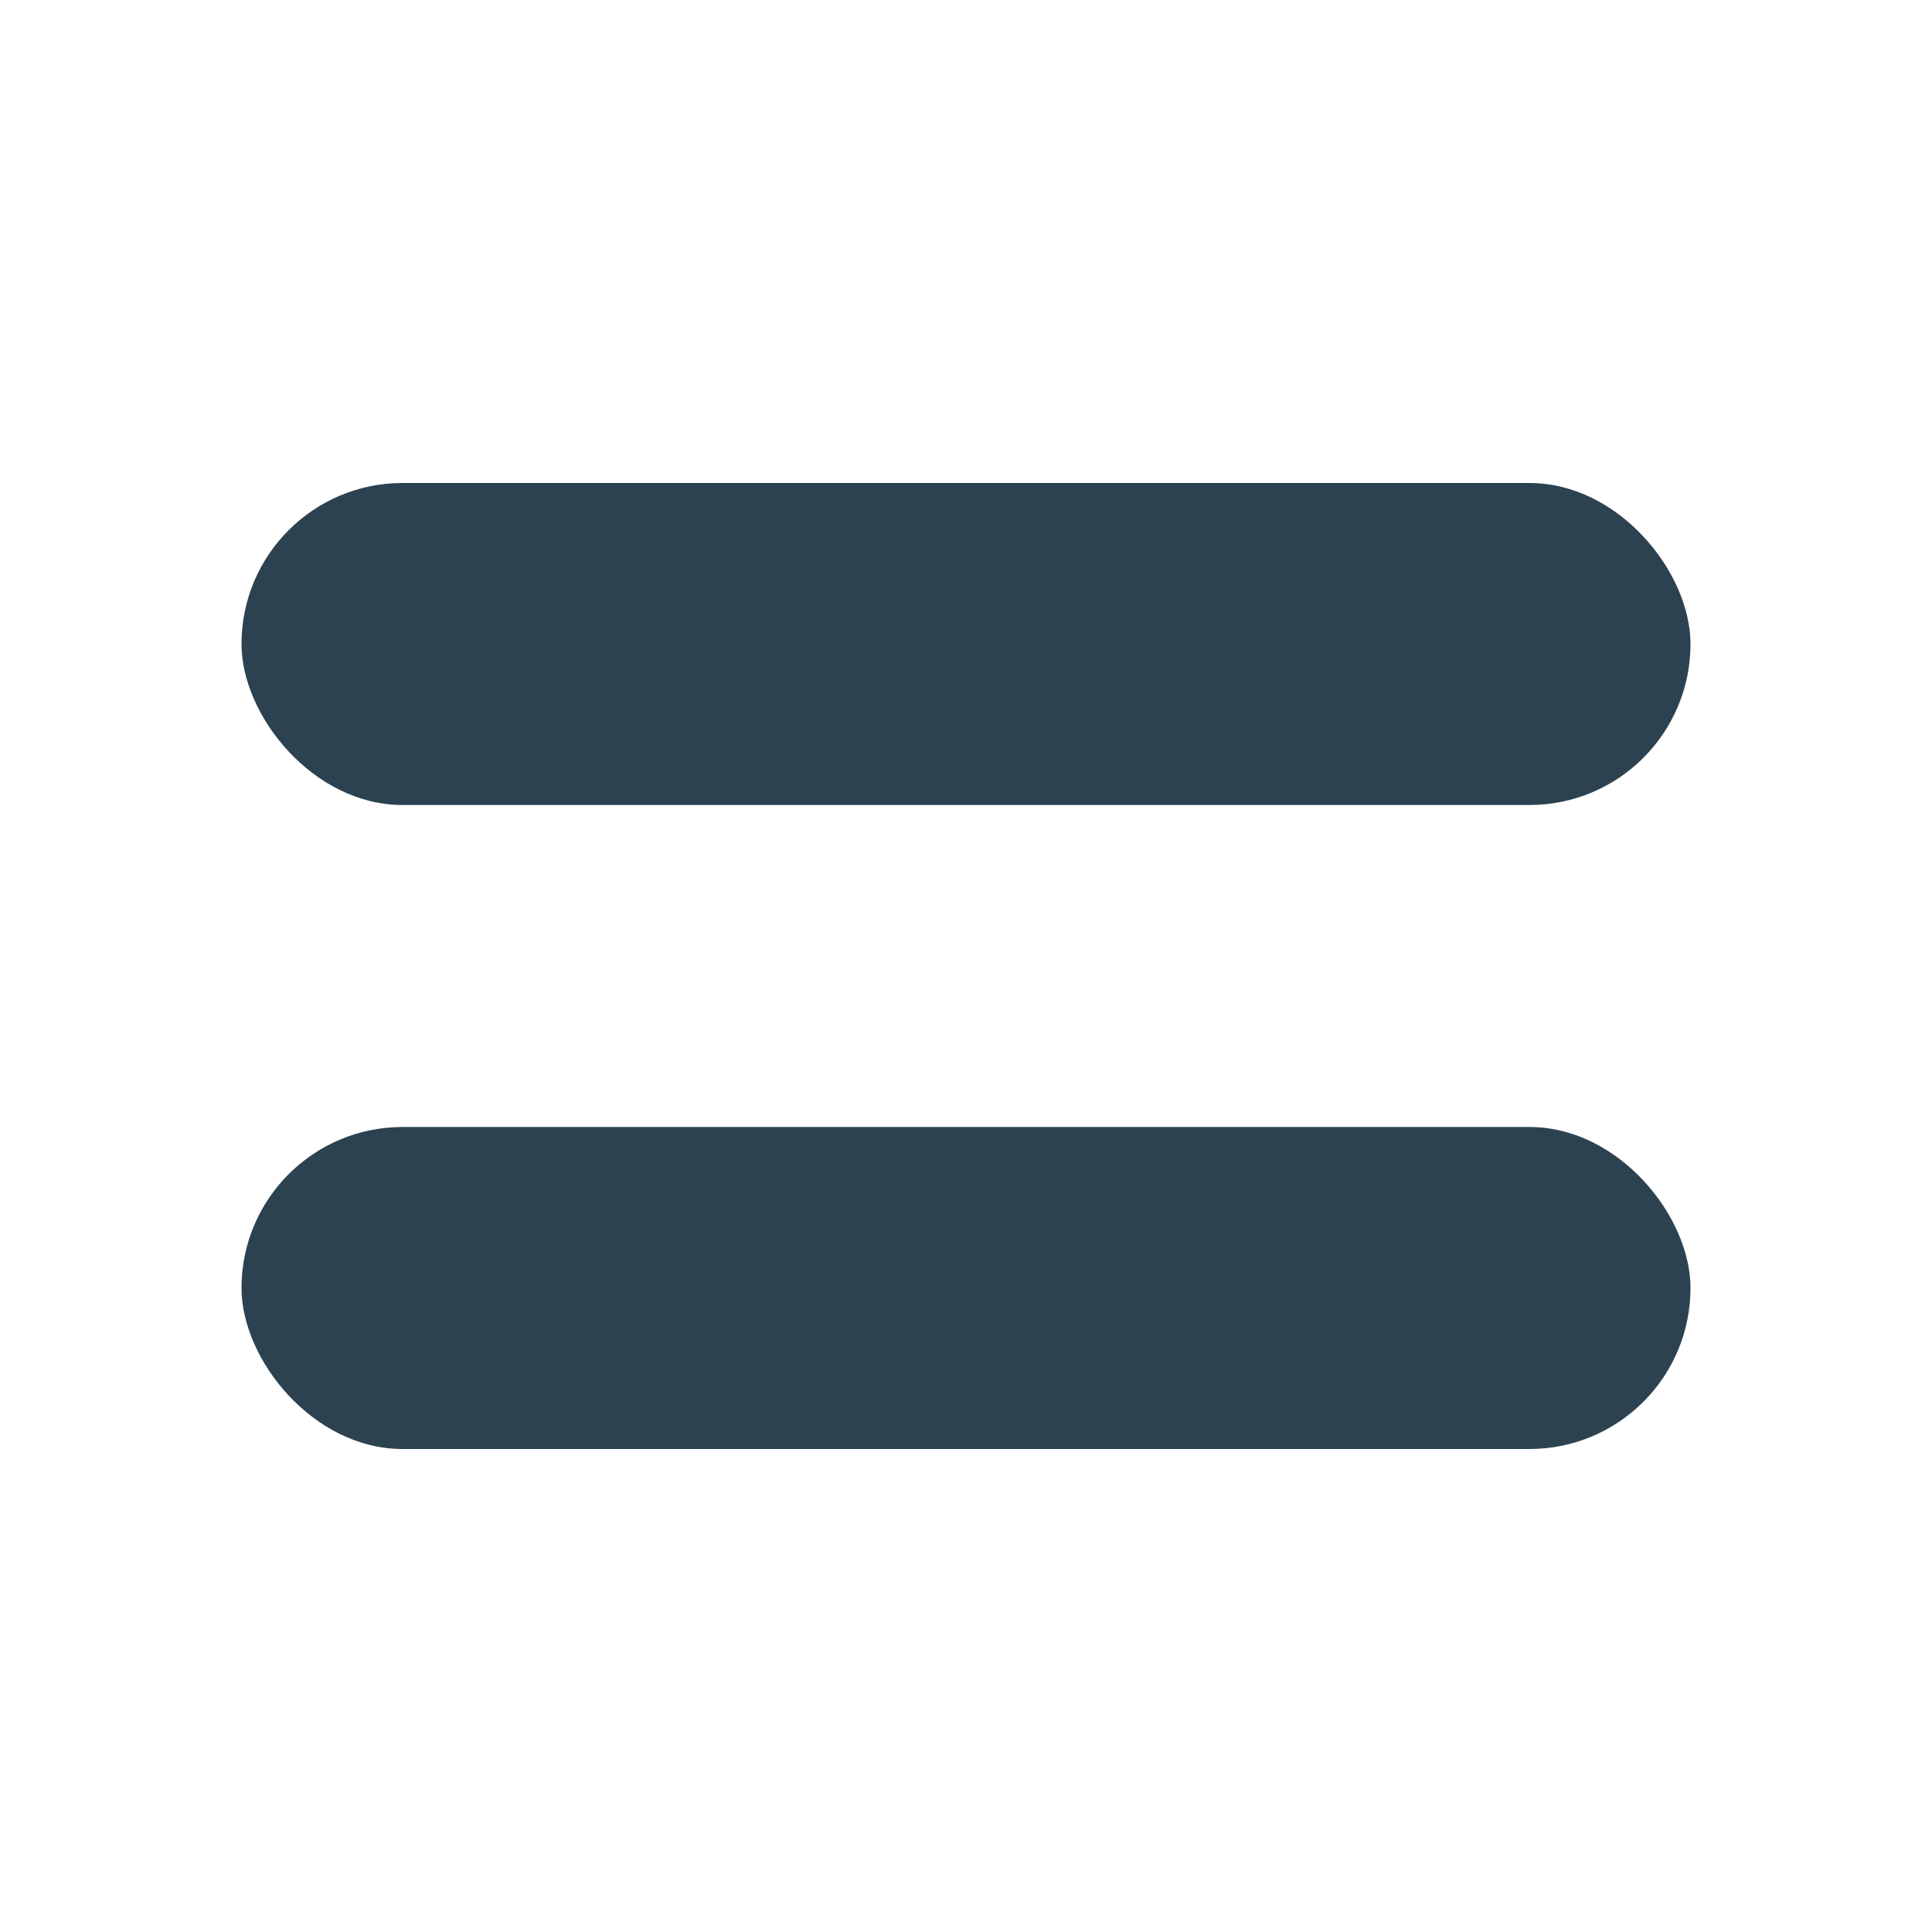 <svg width="24" height="24" viewBox="0 0 24 24" fill="none" xmlns="http://www.w3.org/2000/svg">
<rect x="21" y="18" width="18" height="4" rx="2" transform="rotate(180 21 18)" fill="#2C4251"/>
<rect x="21" y="10" width="18" height="4" rx="2" transform="rotate(180 21 10)" fill="#2C4251"/>
</svg>
